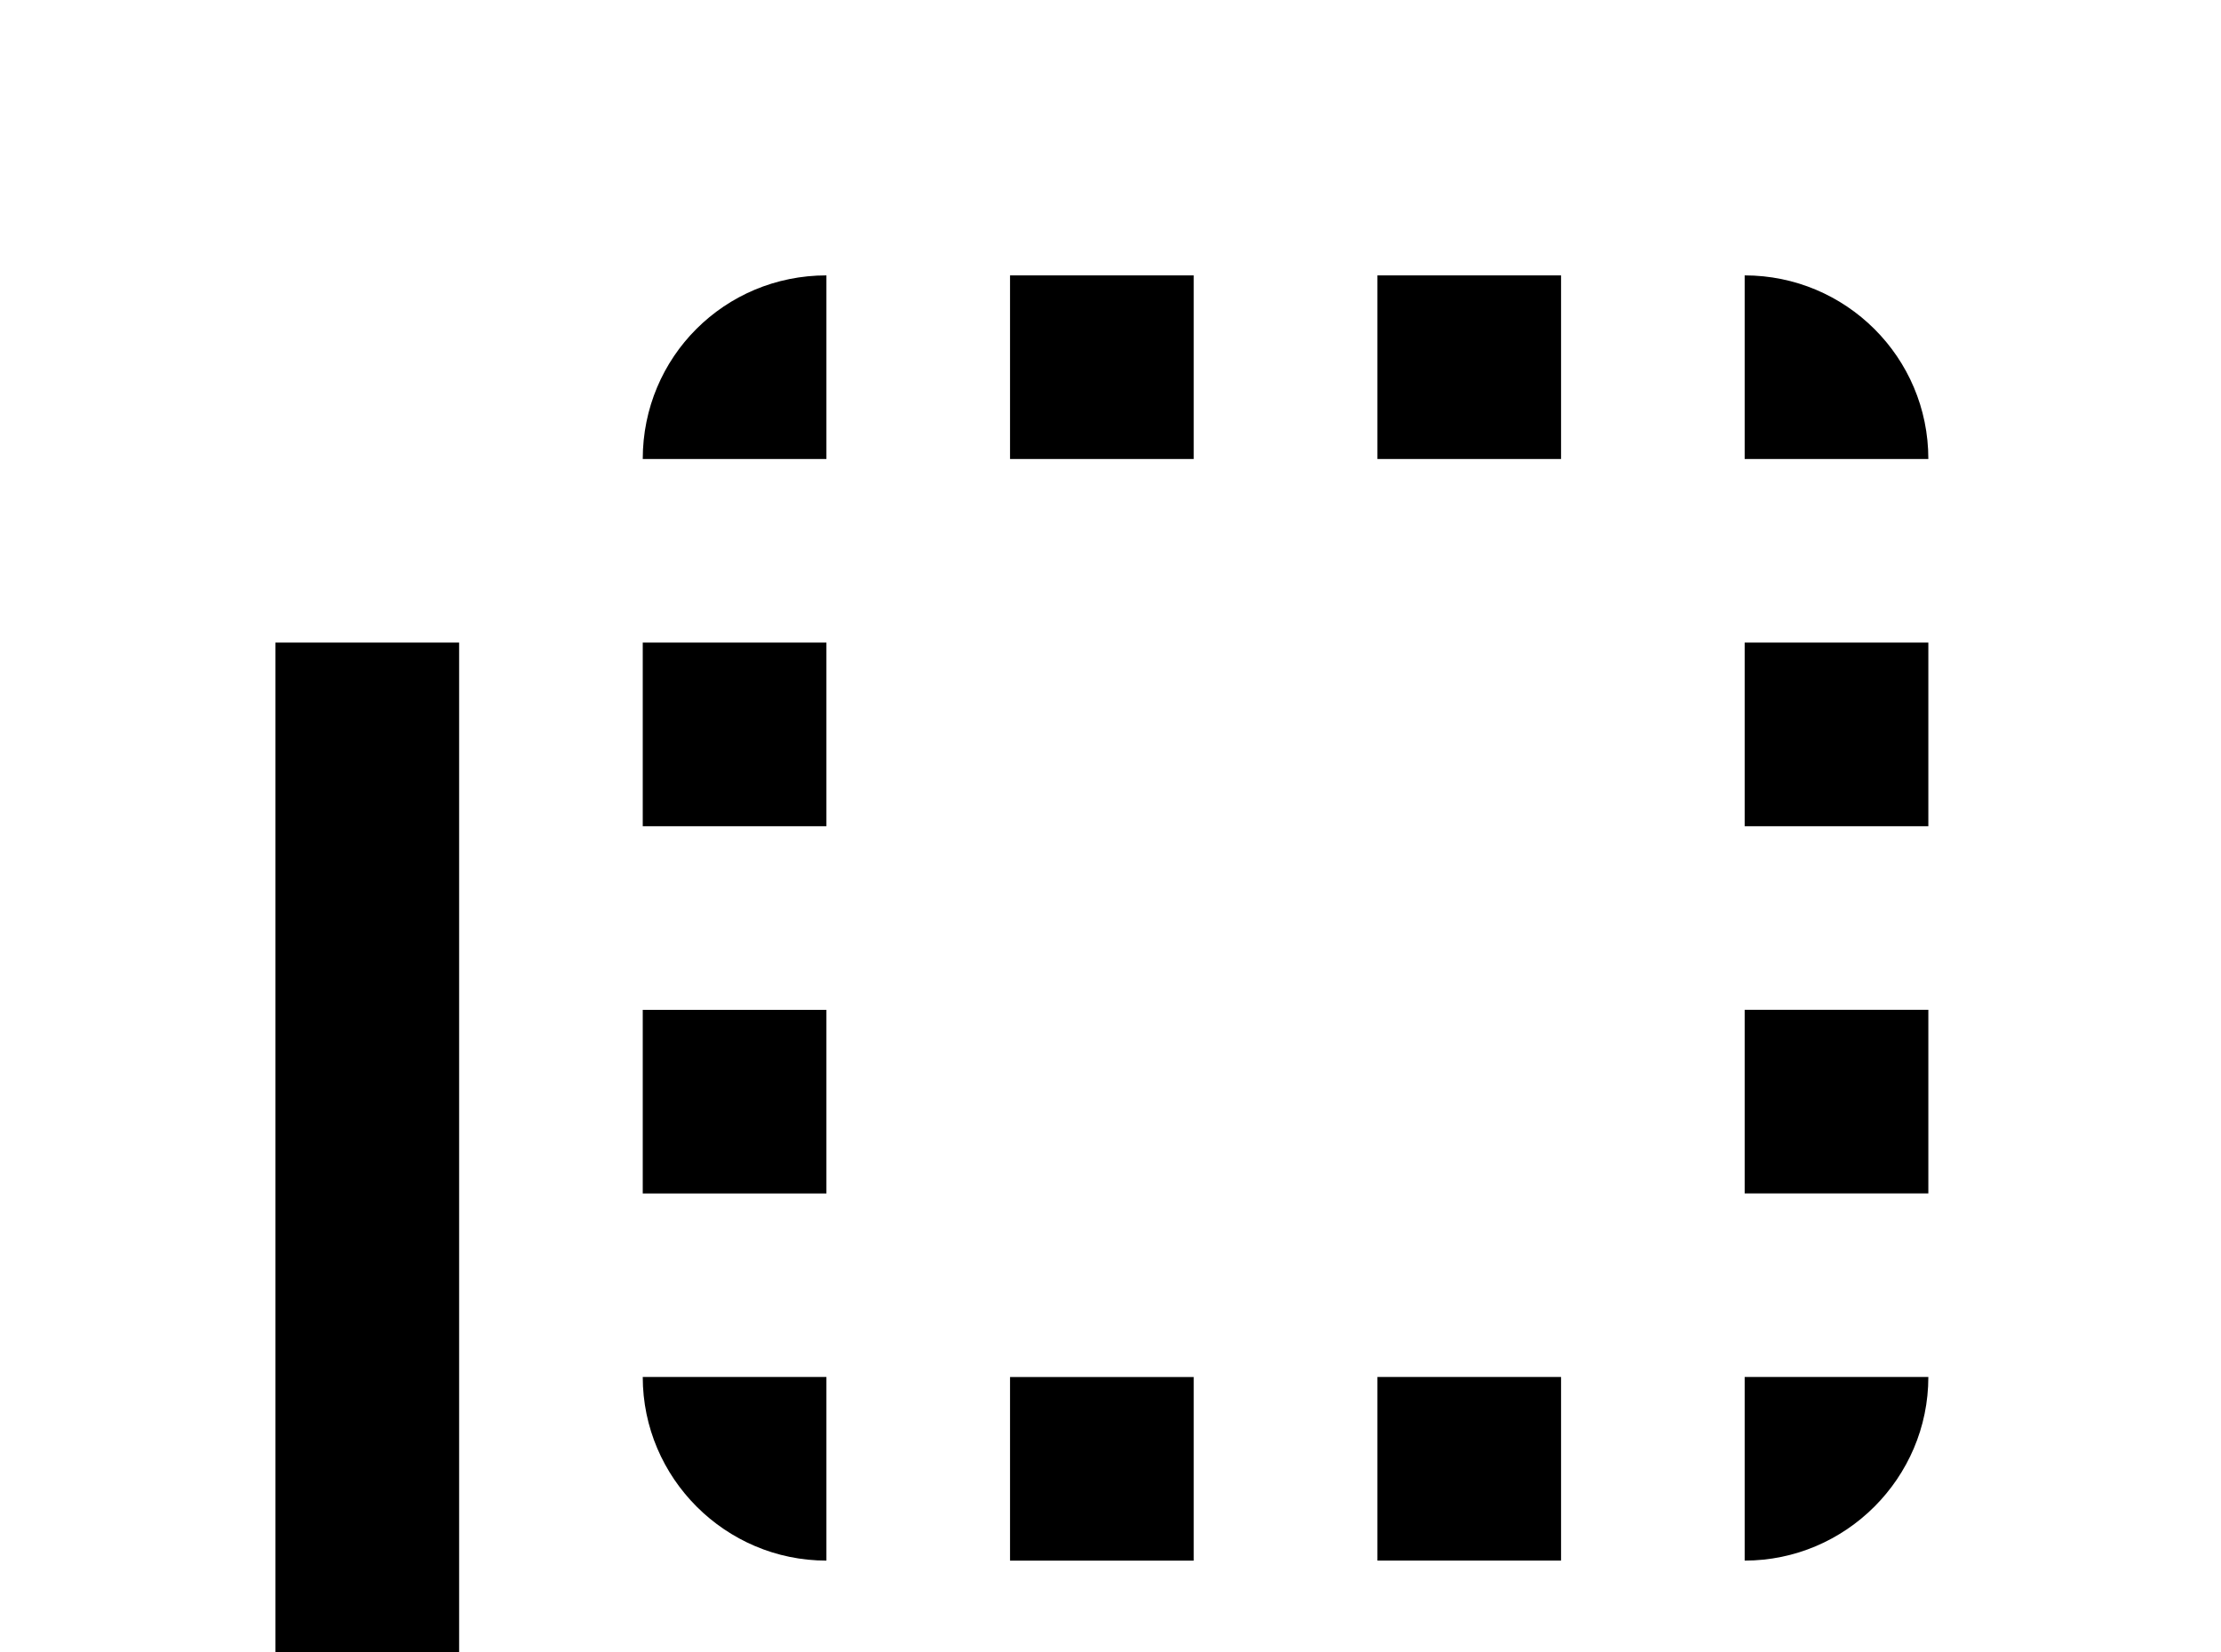 <!-- Generated by IcoMoon.io -->
<svg version="1.1" xmlns="http://www.w3.org/2000/svg" width="43" height="32" viewBox="0 0 43 32">
<title>flip-to-back</title>
<path d="M26.667 30.222h3.556v-3.556h-3.556M26.667 8.889h3.556v-3.556h-3.556M8.889 12.444h-3.556v21.333c0 1.956 1.6 3.556 3.556 3.556h21.333v-3.556h-21.333M33.778 30.222c1.956 0 3.556-1.6 3.556-3.556h-3.556M33.778 16h3.556v-3.556h-3.556M33.778 23.111h3.556v-3.556h-3.556M16 30.222v-3.556h-3.556c0 1.956 1.6 3.556 3.556 3.556M23.111 5.333h-3.556v3.556h3.556M33.778 5.333v3.556h3.556c0-1.973-1.6-3.556-3.556-3.556M23.111 26.667h-3.556v3.556h3.556M16 5.333c-1.973 0-3.556 1.582-3.556 3.556h3.556M16 19.556h-3.556v3.556h3.556M16 12.444h-3.556v3.556h3.556v-3.556z"></path>
</svg>
